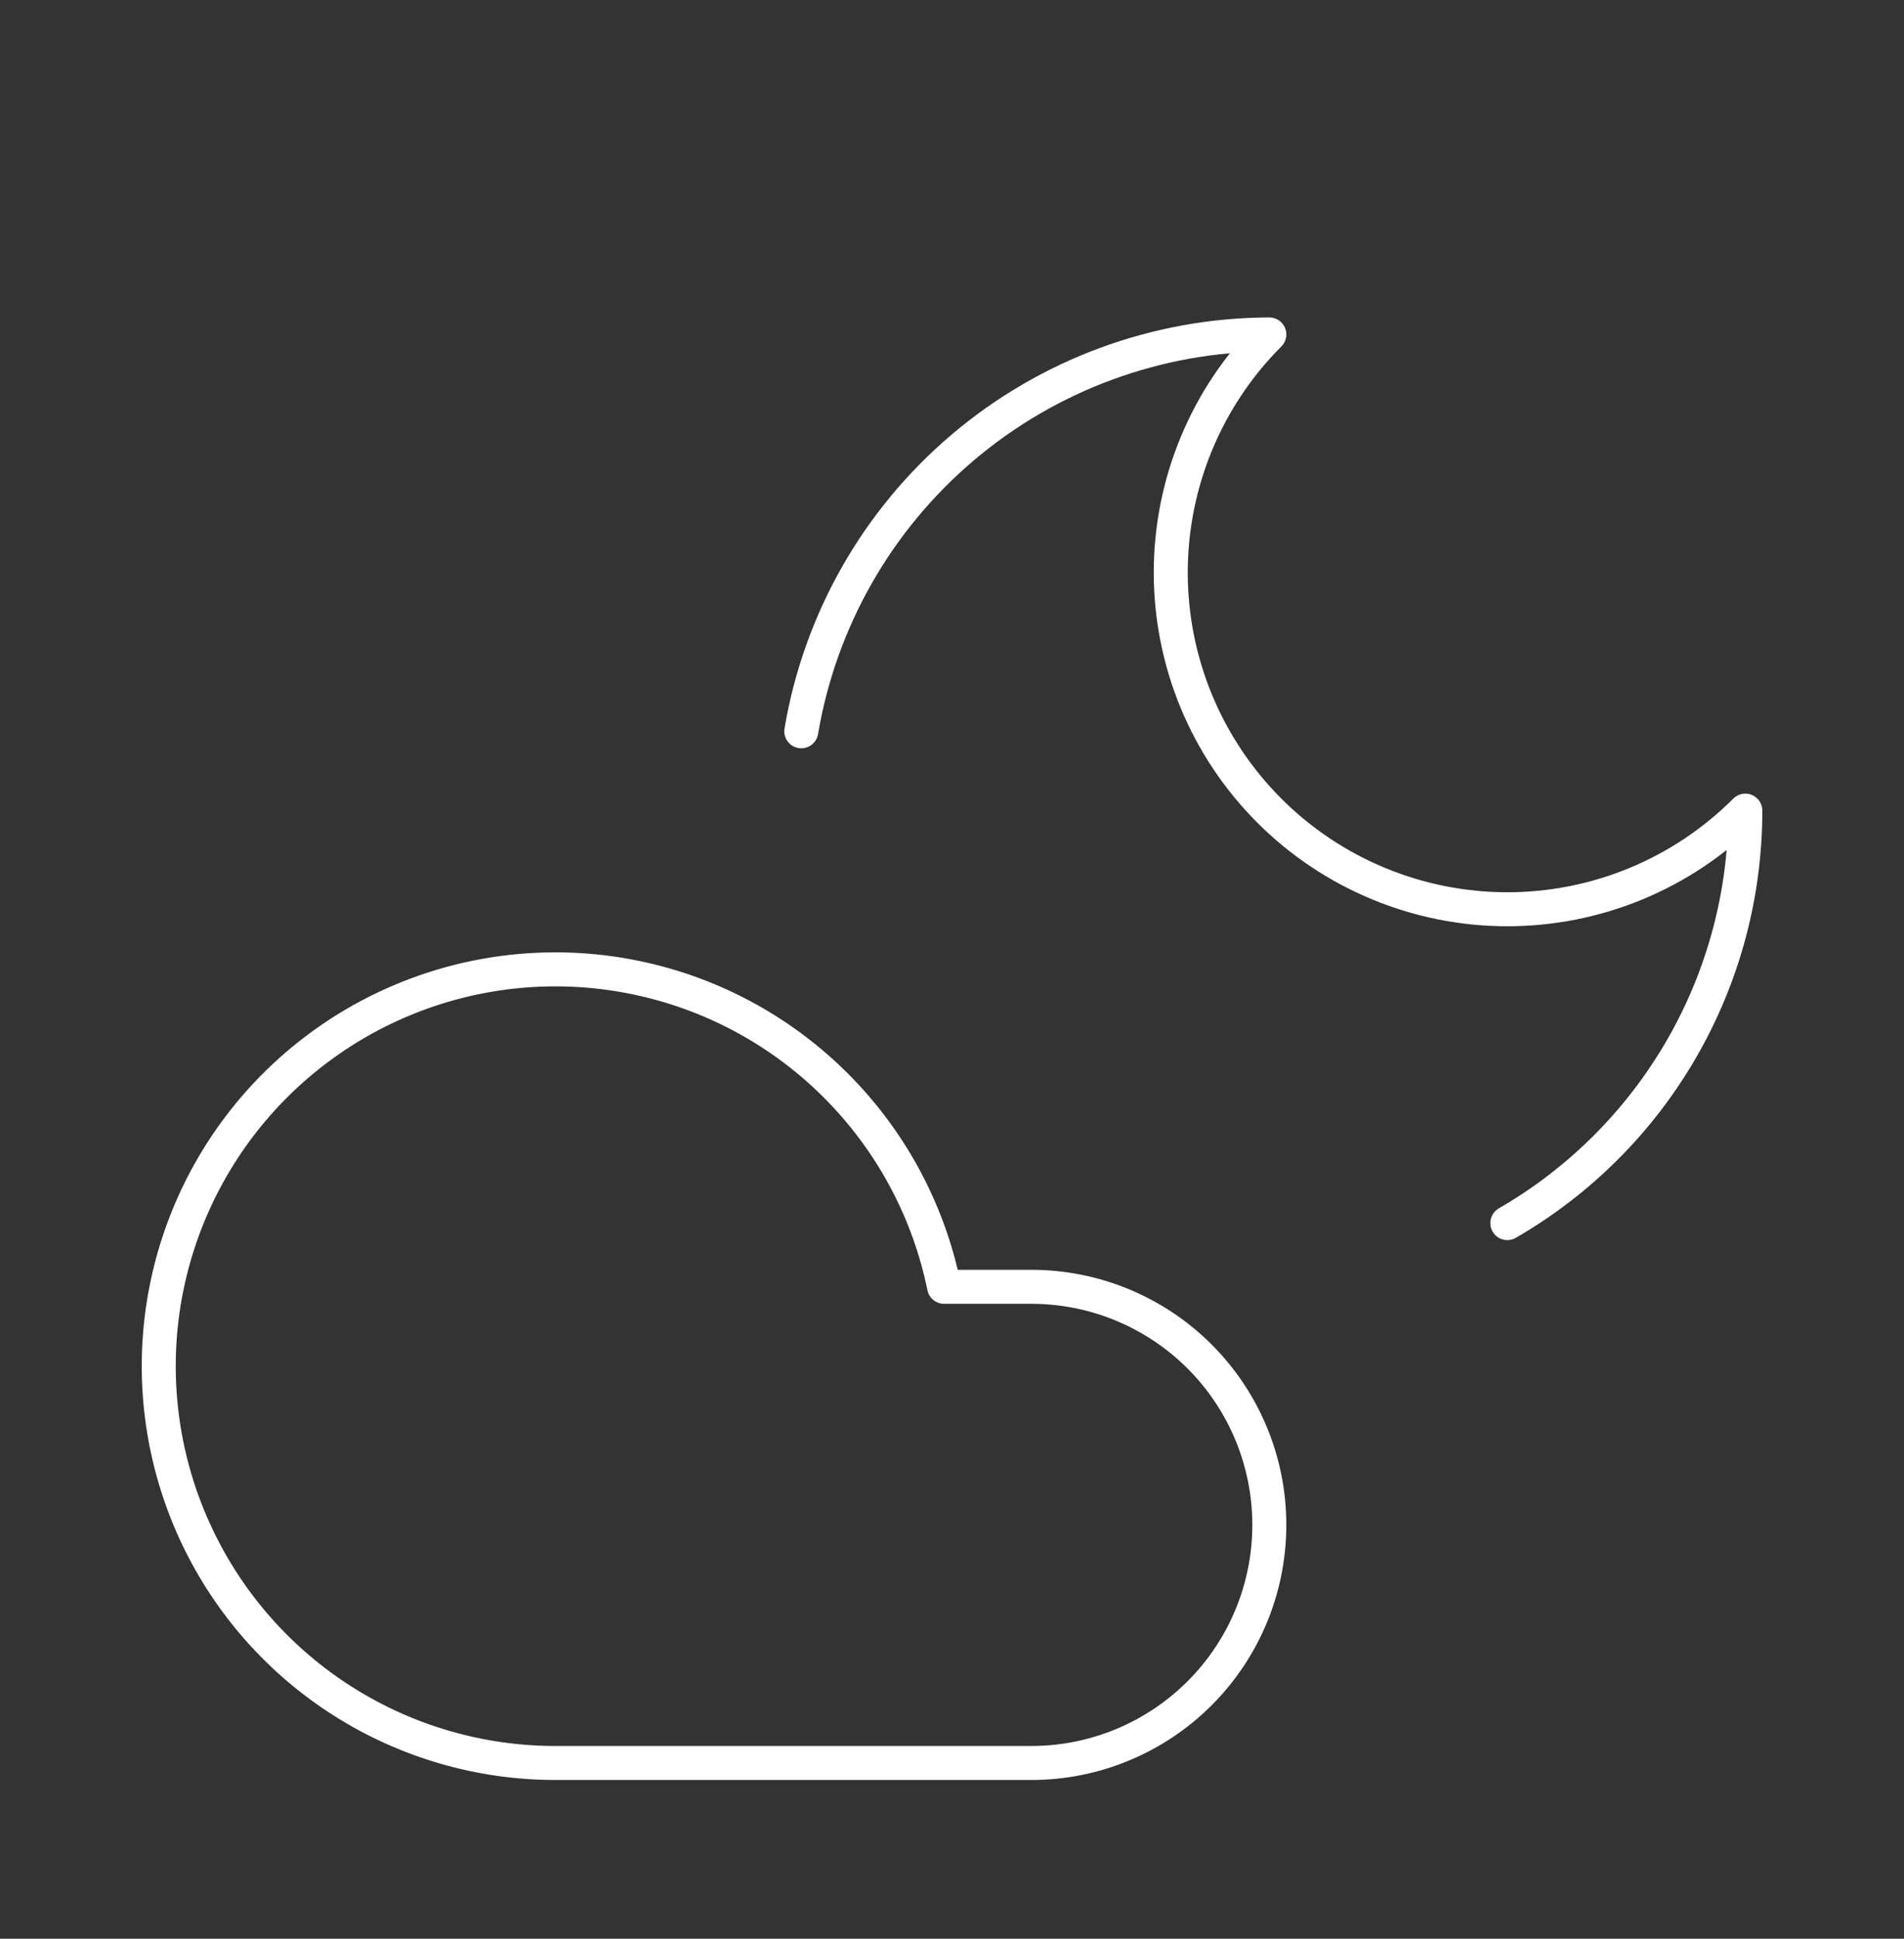 <svg width="56" height="57" viewBox="0 0 56 57" fill="none" xmlns="http://www.w3.org/2000/svg">
<rect x="0" y="0" width="56" height="57" fill="#333333" stroke="none"/>
<path d="M23.567 21.5C24.117 18.244 25.8 15.287 28.32 13.153C30.839 11.018 34.031 9.842 37.333 9.833C35.477 11.69 34.434 14.208 34.434 16.833C34.434 18.133 34.69 19.421 35.187 20.622C35.685 21.823 36.414 22.914 37.333 23.833C38.252 24.753 39.344 25.482 40.545 25.979C41.746 26.477 43.033 26.733 44.333 26.733C46.959 26.733 49.477 25.69 51.333 23.833C51.334 26.291 50.687 28.706 49.458 30.834C48.229 32.963 46.462 34.731 44.333 35.96M30.333 37.833C32.19 37.833 33.97 38.571 35.283 39.883C36.596 41.196 37.333 42.977 37.333 44.833C37.333 46.69 36.596 48.47 35.283 49.783C33.97 51.096 32.19 51.833 30.333 51.833H16.333C14.126 51.833 11.964 51.206 10.098 50.026C8.233 48.846 6.741 47.161 5.795 45.166C4.849 43.172 4.488 40.95 4.754 38.759C5.021 36.568 5.903 34.497 7.299 32.787C8.696 31.077 10.548 29.799 12.642 29.1C14.736 28.401 16.985 28.311 19.128 28.839C21.272 29.367 23.221 30.493 24.75 32.085C26.279 33.677 27.325 35.67 27.767 37.833H30.333Z" stroke="white" stroke-linecap="round" stroke-linejoin="round"/>
</svg>
